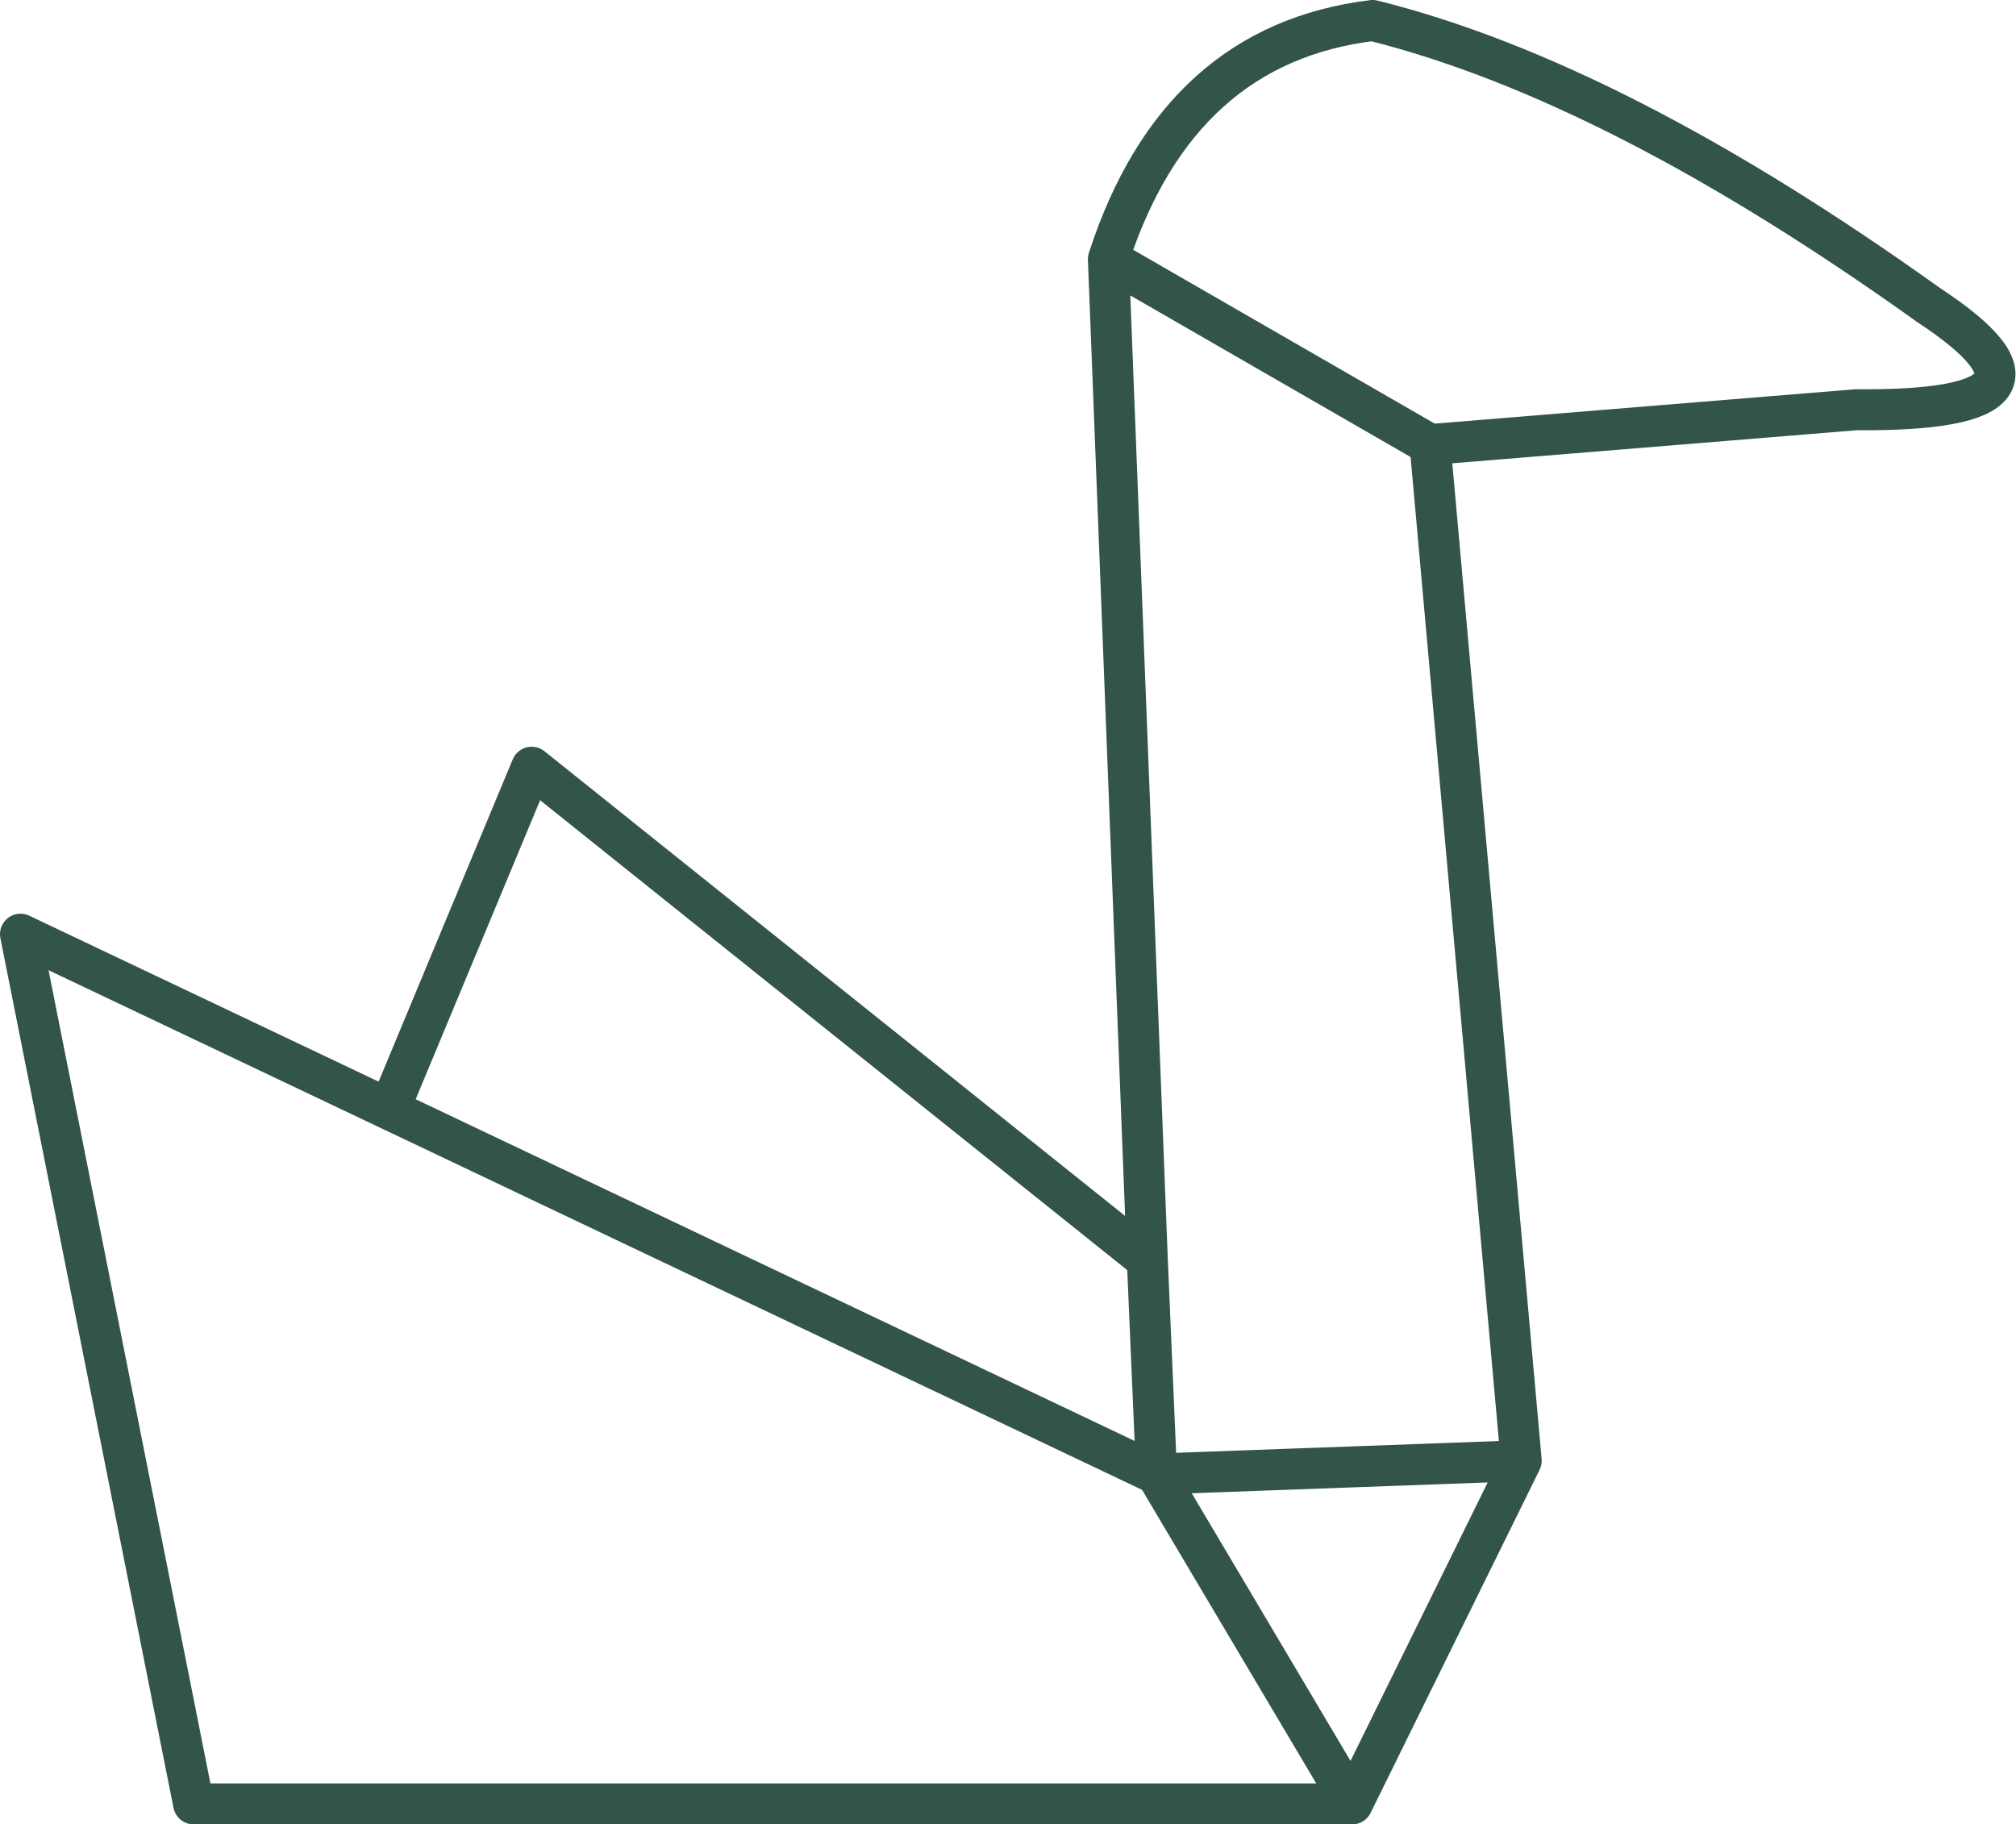 <?xml version="1.0" encoding="UTF-8" standalone="no"?>
<svg xmlns:xlink="http://www.w3.org/1999/xlink" height="89.05px" width="98.4px" xmlns="http://www.w3.org/2000/svg">
  <g transform="matrix(1.0, 0.0, 0.0, 1.0, 49.2, 44.55)">
    <path d="M20.6 -22.85 L41.4 -24.55 Q52.85 -24.45 44.95 -29.65 29.65 -40.6 17.8 -43.55 8.3 -42.4 4.9 -31.9 L20.6 -22.85 25.05 26.75 16.8 43.5 -39.75 43.5 -48.2 1.05 -30.2 9.6 -23.25 -7.1 6.8 16.95 4.9 -31.9 M6.8 16.95 L7.25 27.4 25.05 26.75 M7.25 27.4 L16.8 43.5 M7.25 27.4 L-30.2 9.6" fill="none" stroke="#335448" stroke-linecap="round" stroke-linejoin="round" stroke-width="2.0"/>
  </g>
</svg>
